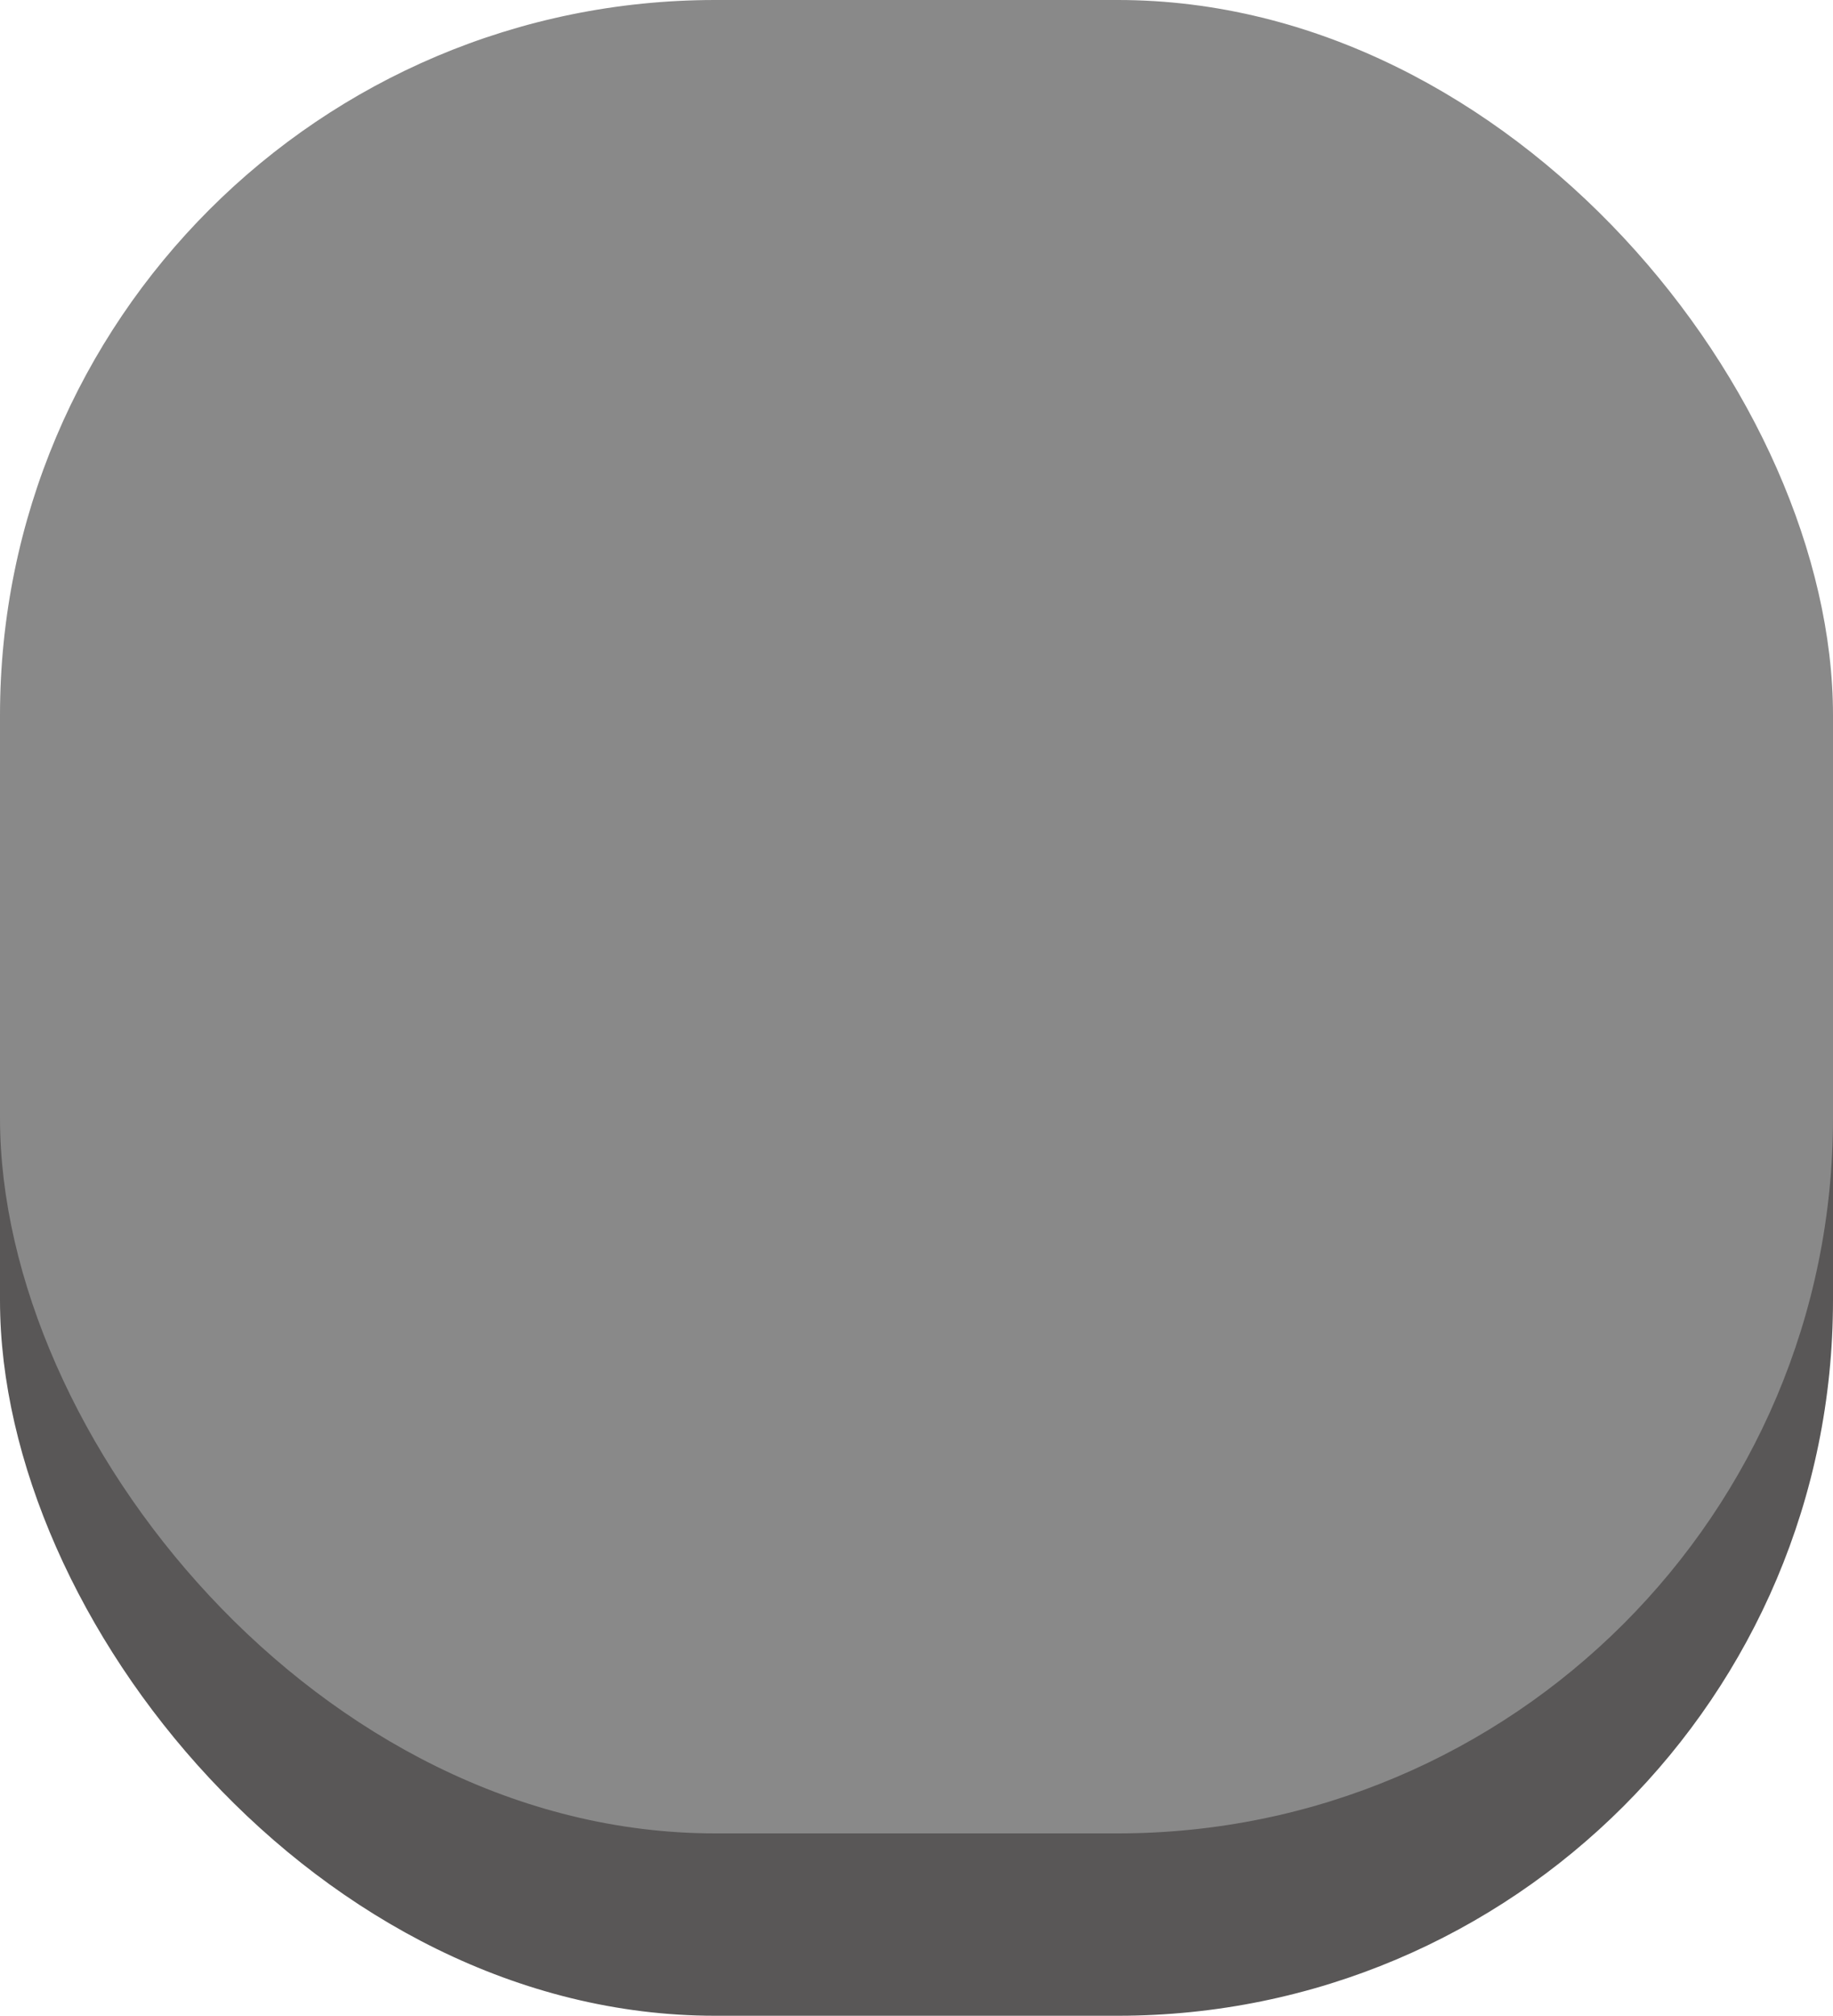<svg xmlns="http://www.w3.org/2000/svg" viewBox="0 0 41.52 45.65"><defs><style>.cls-1{fill:#595757;}.cls-2{fill:#898989;}</style></defs><g id="レイヤー_2" data-name="レイヤー 2"><g id="レイヤー_1-2" data-name="レイヤー 1"><rect class="cls-1" y="4.13" width="41.52" height="41.52" rx="16.2"/><rect class="cls-2" width="41.52" height="41.52" rx="16.2"/></g></g></svg>